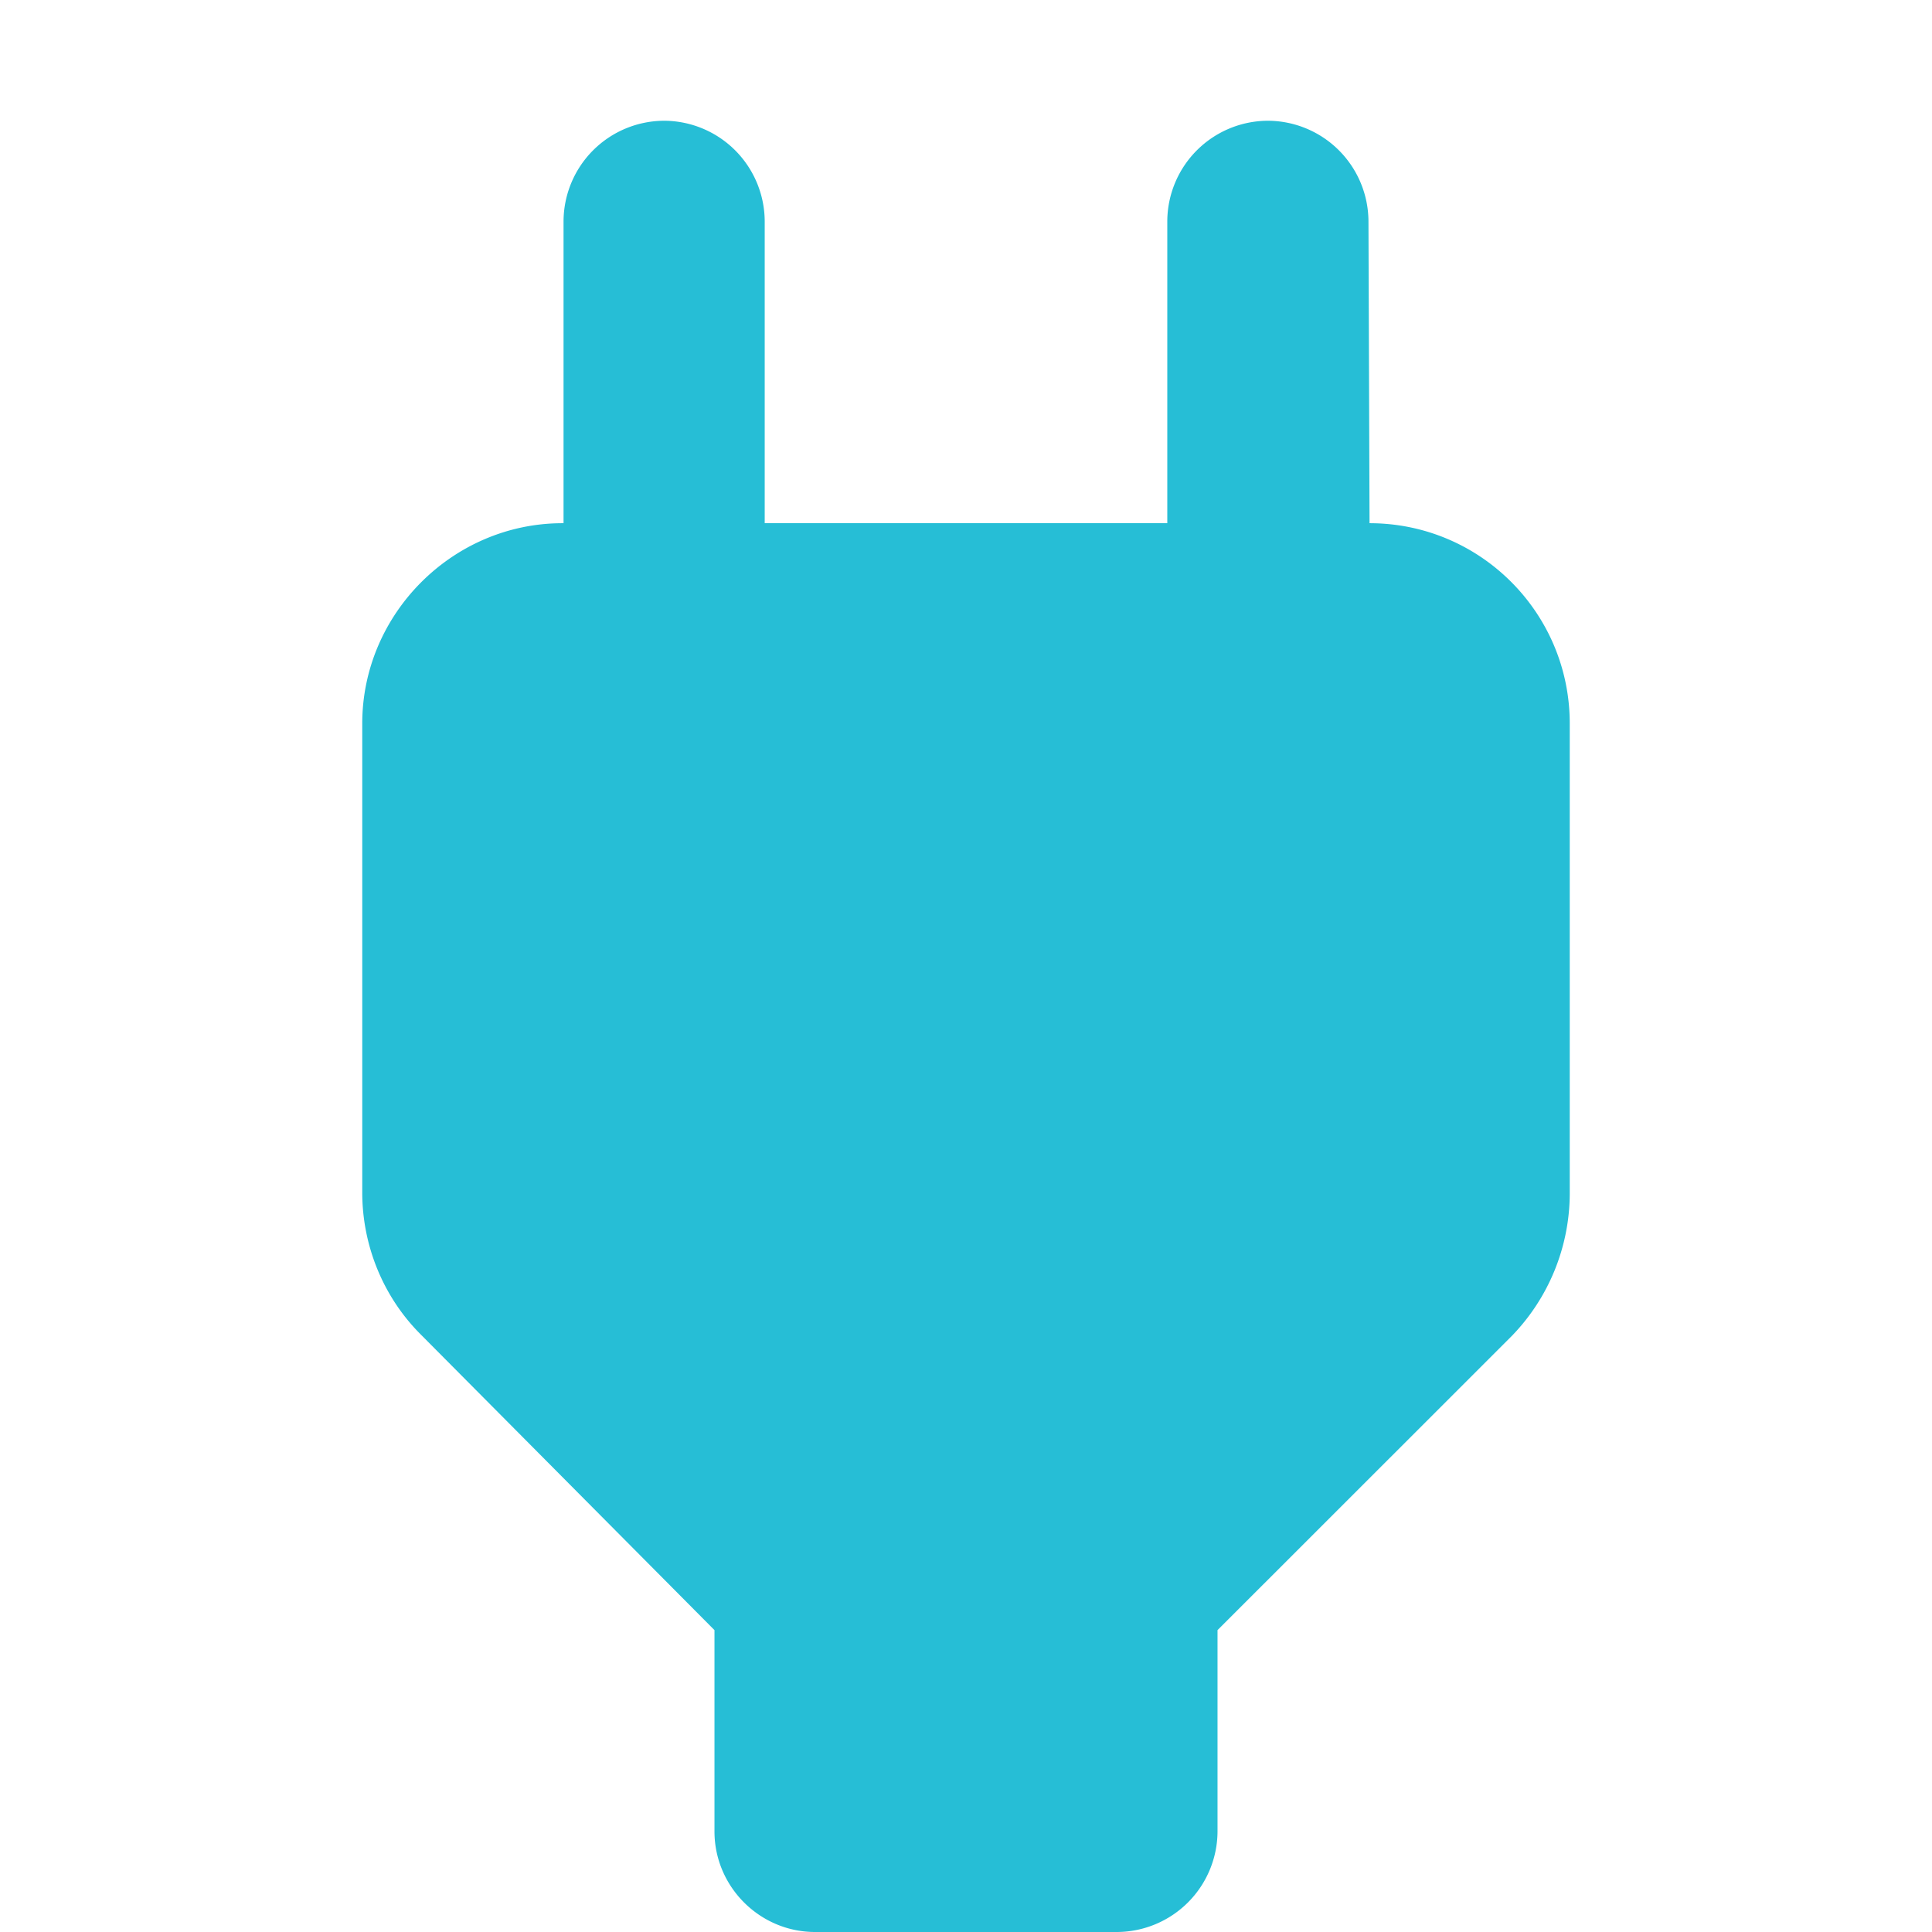 <svg width="16" height="16" viewBox="0 0 16 16" fill="none" xmlns="http://www.w3.org/2000/svg">
    <path d="m11.342 4.333-.009-2.5A.836.836 0 0 0 10.5 1a.836.836 0 0 0-.833.833v2.5H6.333v-2.5A.836.836 0 0 0 5.5 1a.836.836 0 0 0-.833.833v2.5h-.009C3.75 4.333 3 5.083 3 5.992v3.883c0 .442.175.867.483 1.175l2.434 2.45v1.667c0 .458.375.833.833.833h2.5a.836.836 0 0 0 .833-.833V13.5l2.434-2.433A1.7 1.7 0 0 0 13 9.883V5.992c0-.917-.742-1.659-1.658-1.659z" fill="#26BED6"/>
</svg>
